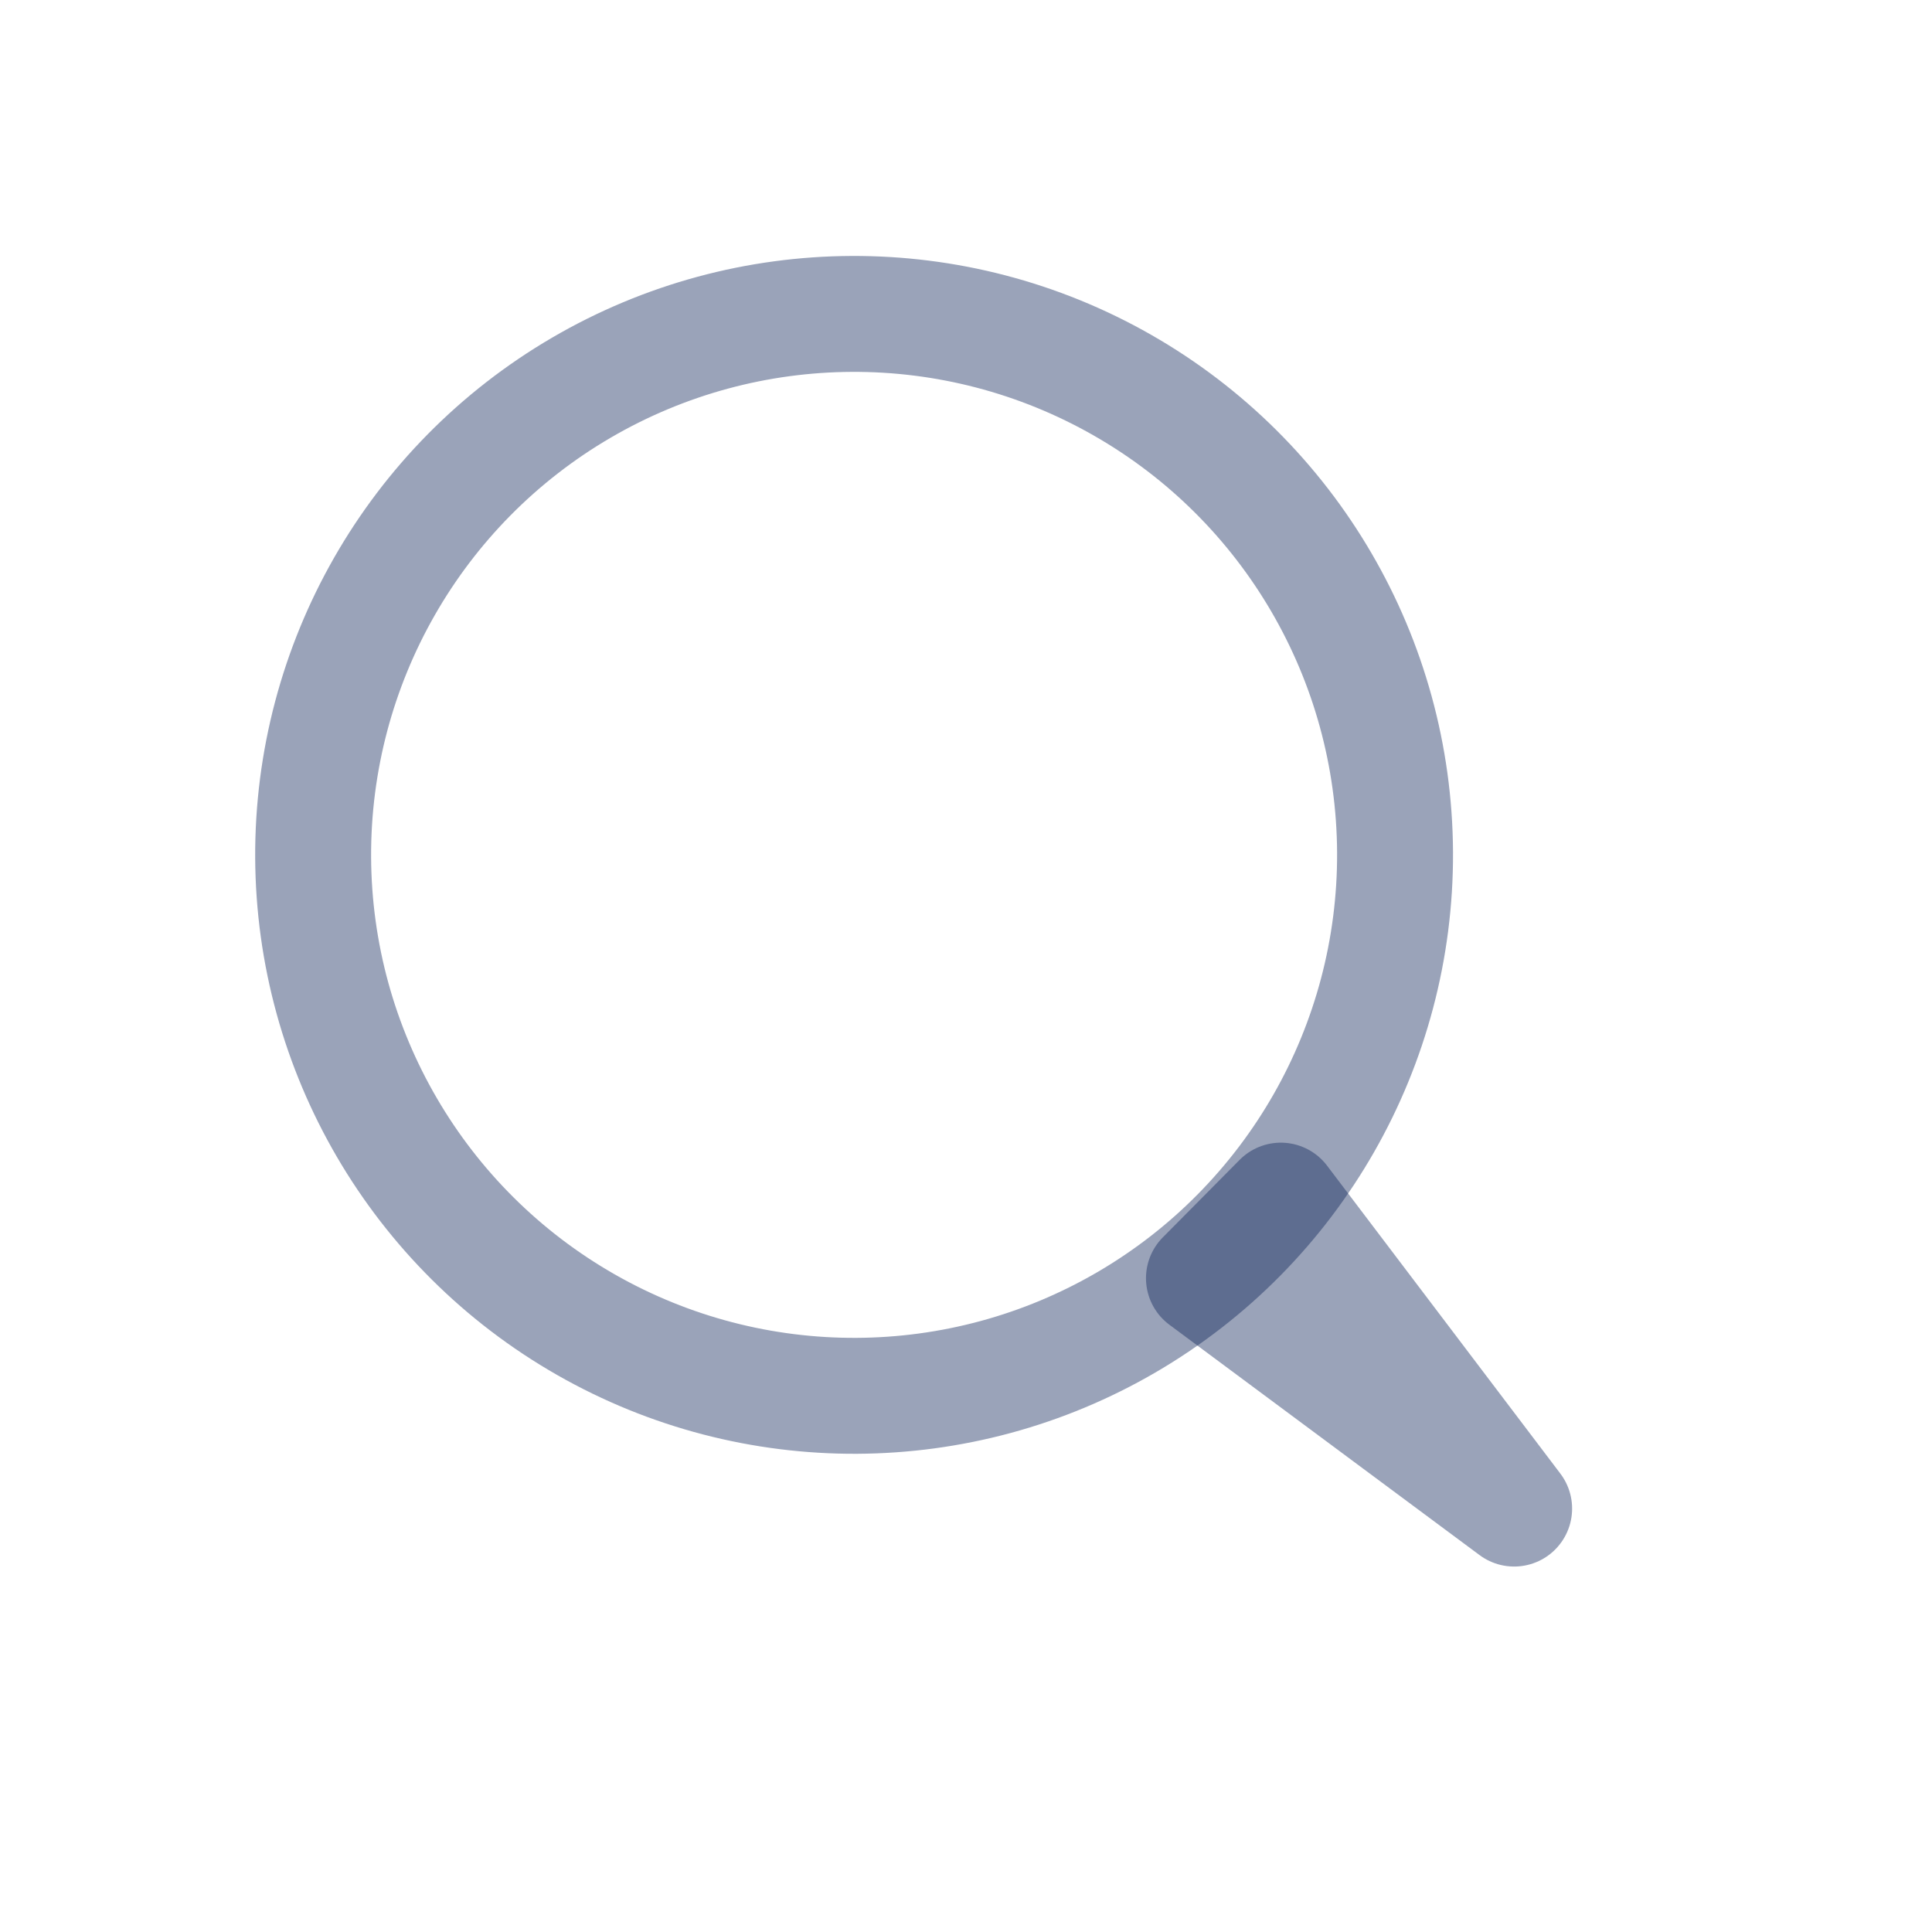 <svg width="25" height="25" viewBox="0 0 25 25" fill="none" xmlns="http://www.w3.org/2000/svg">
<circle cx="11.052" cy="11.062" r="7" transform="rotate(-0.273 11.052 11.062)" stroke="#091E55" stroke-opacity="0.41" stroke-width="1.5" stroke-linecap="round" stroke-linejoin="round"/>
<path d="M19.593 19.521L16.574 15.536L15.579 16.54L19.593 19.521Z" stroke="#091E55" stroke-opacity="0.41" stroke-width="1.5" stroke-linecap="round" stroke-linejoin="round"/>
</svg>
